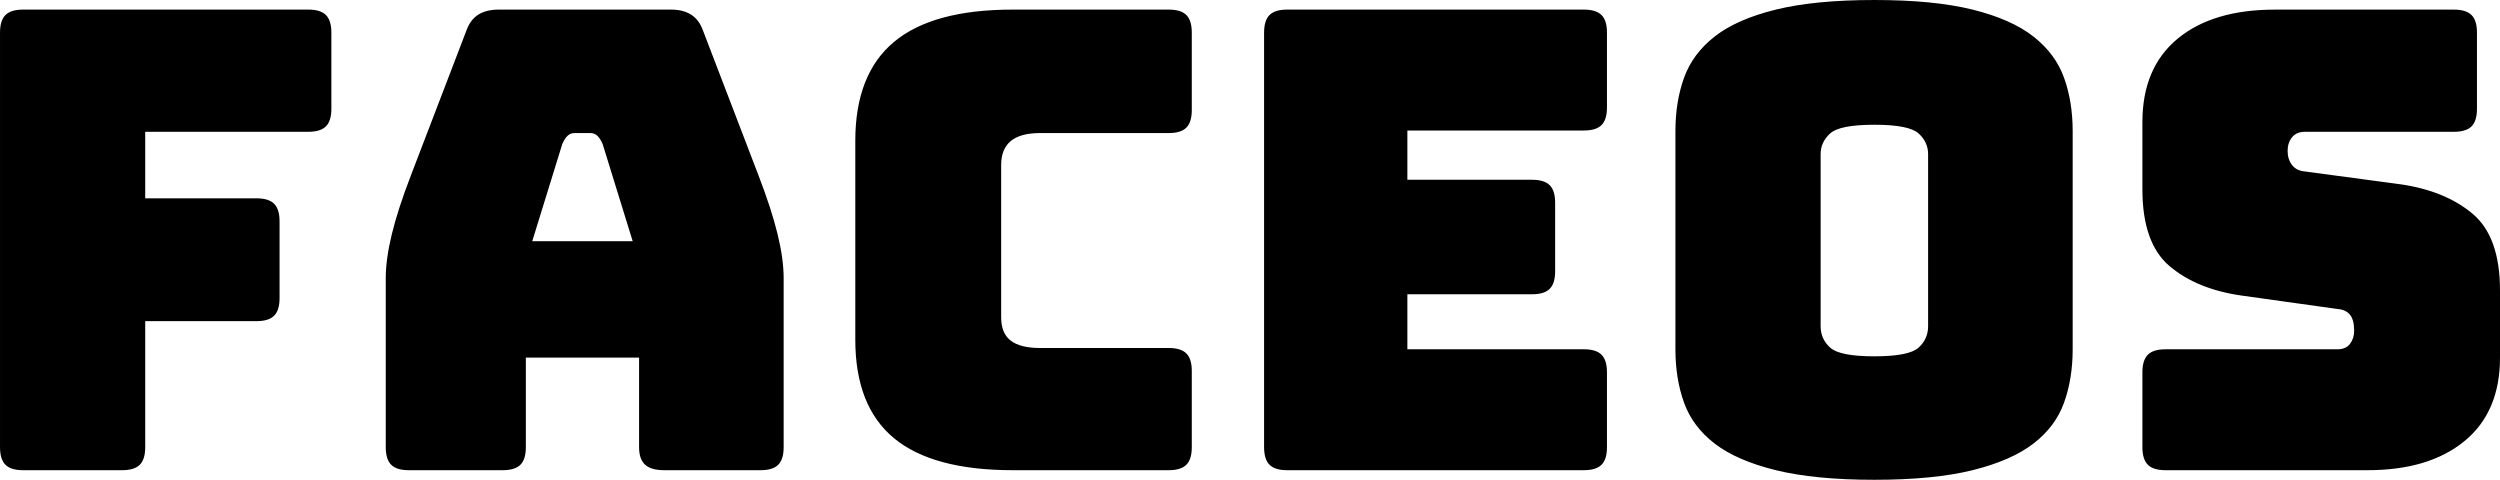 <svg version="1.1" xmlns="http://www.w3.org/2000/svg" xmlns:xlink="http://www.w3.org/1999/xlink" width="292.371" height="56.11" viewBox="0,0,292.371,56.11"><g transform="translate(-93.814,-151.945)"><g data-paper-data="{&quot;isPaintingLayer&quot;:true}" fill="#000000" fill-rule="nonzero" stroke="none" stroke-width="1" stroke-linecap="butt" stroke-linejoin="miter" stroke-miterlimit="10" stroke-dasharray="" stroke-dashoffset="0" style="mix-blend-mode: normal"><path d="M108.104,206.933h-11.596c-0.948,0 -1.633,-0.212 -2.057,-0.636c-0.424,-0.424 -0.636,-1.11 -0.636,-2.057v-48.479c0,-0.948 0.212,-1.633 0.636,-2.057c0.424,-0.424 1.11,-0.636 2.057,-0.636h33.367c0.948,0 1.633,0.212 2.057,0.636c0.424,0.424 0.636,1.11 0.636,2.057v8.903c0,0.948 -0.212,1.633 -0.636,2.057c-0.424,0.424 -1.11,0.636 -2.057,0.636h-19.077v7.781h13.018c0.948,0 1.633,0.212 2.057,0.636c0.424,0.424 0.636,1.11 0.636,2.057v8.978c0,0.948 -0.212,1.633 -0.636,2.057c-0.424,0.424 -1.11,0.636 -2.057,0.636h-13.018v14.738c0,0.948 -0.212,1.633 -0.636,2.057c-0.424,0.424 -1.11,0.636 -2.057,0.636zM159.575,168.778l-3.516,11.372h11.746l-3.516,-11.372c-0.2,-0.449 -0.411,-0.773 -0.636,-0.973c-0.224,-0.2 -0.486,-0.299 -0.786,-0.299h-1.87c-0.299,0 -0.561,0.1 -0.786,0.299c-0.224,0.2 -0.436,0.524 -0.636,0.973zM155.311,193.766v10.474c0,0.948 -0.212,1.633 -0.636,2.057c-0.424,0.424 -1.11,0.636 -2.057,0.636h-10.998c-0.948,0 -1.633,-0.212 -2.057,-0.636c-0.424,-0.424 -0.636,-1.11 -0.636,-2.057v-19.751c0,-1.496 0.237,-3.217 0.711,-5.162c0.474,-1.945 1.209,-4.215 2.207,-6.808l6.509,-16.983c0.299,-0.848 0.761,-1.471 1.384,-1.87c0.623,-0.399 1.434,-0.599 2.431,-0.599h20.125c0.948,0 1.733,0.2 2.357,0.599c0.623,0.399 1.085,1.022 1.384,1.87l6.509,16.983c0.998,2.594 1.733,4.863 2.207,6.808c0.474,1.945 0.711,3.666 0.711,5.162v19.751c0,0.948 -0.212,1.633 -0.636,2.057c-0.424,0.424 -1.11,0.636 -2.057,0.636h-11.297c-0.998,0 -1.733,-0.212 -2.207,-0.636c-0.474,-0.424 -0.711,-1.11 -0.711,-2.057v-10.474zM230.499,206.933h-18.255c-6.234,0 -10.86,-1.247 -13.878,-3.741c-3.017,-2.494 -4.526,-6.334 -4.526,-11.521v-23.267c0,-5.187 1.509,-9.04 4.526,-11.559c3.017,-2.519 7.643,-3.778 13.878,-3.778h18.255c0.948,0 1.633,0.212 2.057,0.636c0.424,0.424 0.636,1.11 0.636,2.057v9.052c0,0.948 -0.212,1.633 -0.636,2.057c-0.424,0.424 -1.11,0.636 -2.057,0.636h-15.038c-1.546,0 -2.693,0.312 -3.441,0.935c-0.748,0.623 -1.122,1.559 -1.122,2.806v17.806c0,1.247 0.374,2.157 1.122,2.731c0.748,0.574 1.895,0.86 3.441,0.86h15.038c0.948,0 1.633,0.212 2.057,0.636c0.424,0.424 0.636,1.11 0.636,2.057v8.903c0,0.948 -0.212,1.633 -0.636,2.057c-0.424,0.424 -1.11,0.636 -2.057,0.636zM279.053,206.933h-34.713c-0.948,0 -1.633,-0.212 -2.057,-0.636c-0.424,-0.424 -0.636,-1.11 -0.636,-2.057v-48.479c0,-0.948 0.212,-1.633 0.636,-2.057c0.424,-0.424 1.11,-0.636 2.057,-0.636h34.713c0.948,0 1.633,0.212 2.057,0.636c0.424,0.424 0.636,1.11 0.636,2.057v8.753c0,0.948 -0.212,1.633 -0.636,2.057c-0.424,0.424 -1.11,0.636 -2.057,0.636h-20.649v5.761h14.589c0.948,0 1.633,0.212 2.057,0.636c0.424,0.424 0.636,1.11 0.636,2.057v8.005c0,0.948 -0.212,1.633 -0.636,2.057c-0.424,0.424 -1.11,0.636 -2.057,0.636h-14.589v6.434h20.649c0.948,0 1.633,0.212 2.057,0.636c0.424,0.424 0.636,1.11 0.636,2.057v8.753c0,0.948 -0.212,1.633 -0.636,2.057c-0.424,0.424 -1.11,0.636 -2.057,0.636zM336.21,192.793c0,2.294 -0.337,4.377 -1.01,6.247c-0.673,1.87 -1.87,3.466 -3.591,4.788c-1.721,1.322 -4.09,2.357 -7.107,3.105c-3.017,0.748 -6.845,1.122 -11.484,1.122c-4.638,0 -8.479,-0.374 -11.521,-1.122c-3.042,-0.748 -5.424,-1.783 -7.145,-3.105c-1.721,-1.322 -2.918,-2.918 -3.591,-4.788c-0.673,-1.87 -1.01,-3.953 -1.01,-6.247v-25.511c0,-2.294 0.337,-4.377 1.01,-6.247c0.673,-1.87 1.87,-3.479 3.591,-4.825c1.721,-1.347 4.102,-2.394 7.145,-3.142c3.042,-0.748 6.883,-1.122 11.521,-1.122c4.638,0 8.466,0.374 11.484,1.122c3.017,0.748 5.387,1.796 7.107,3.142c1.721,1.347 2.918,2.955 3.591,4.825c0.673,1.87 1.01,3.953 1.01,6.247zM306.734,190.1c0,0.998 0.374,1.833 1.122,2.506c0.748,0.673 2.469,1.01 5.162,1.01c2.693,0 4.414,-0.337 5.162,-1.01c0.748,-0.673 1.122,-1.509 1.122,-2.506v-20.125c0,-0.948 -0.374,-1.758 -1.122,-2.431c-0.748,-0.673 -2.469,-1.01 -5.162,-1.01c-2.693,0 -4.414,0.337 -5.162,1.01c-0.748,0.673 -1.122,1.484 -1.122,2.431zM370.699,206.933h-23.641c-0.948,0 -1.633,-0.212 -2.057,-0.636c-0.424,-0.424 -0.636,-1.11 -0.636,-2.057v-8.753c0,-0.948 0.212,-1.633 0.636,-2.057c0.424,-0.424 1.11,-0.636 2.057,-0.636h20.125c0.648,0 1.135,-0.212 1.459,-0.636c0.324,-0.424 0.486,-0.935 0.486,-1.534c0,-0.848 -0.162,-1.471 -0.486,-1.87c-0.324,-0.399 -0.81,-0.623 -1.459,-0.673l-11.222,-1.571c-3.491,-0.499 -6.297,-1.646 -8.417,-3.441c-2.12,-1.796 -3.18,-4.788 -3.18,-8.978v-7.855c0,-4.239 1.372,-7.494 4.115,-9.763c2.743,-2.269 6.534,-3.404 11.372,-3.404h20.948c0.948,0 1.633,0.212 2.057,0.636c0.424,0.424 0.636,1.11 0.636,2.057v8.903c0,0.948 -0.212,1.633 -0.636,2.057c-0.424,0.424 -1.11,0.636 -2.057,0.636h-17.432c-0.648,0 -1.147,0.212 -1.496,0.636c-0.349,0.424 -0.524,0.96 -0.524,1.608c0,0.648 0.175,1.197 0.524,1.646c0.349,0.449 0.848,0.698 1.496,0.748l11.147,1.496c3.491,0.499 6.309,1.646 8.454,3.441c2.145,1.796 3.217,4.788 3.217,8.978v7.855c0,4.239 -1.384,7.494 -4.152,9.763c-2.768,2.269 -6.546,3.404 -11.334,3.404z"/></g></g></svg>
